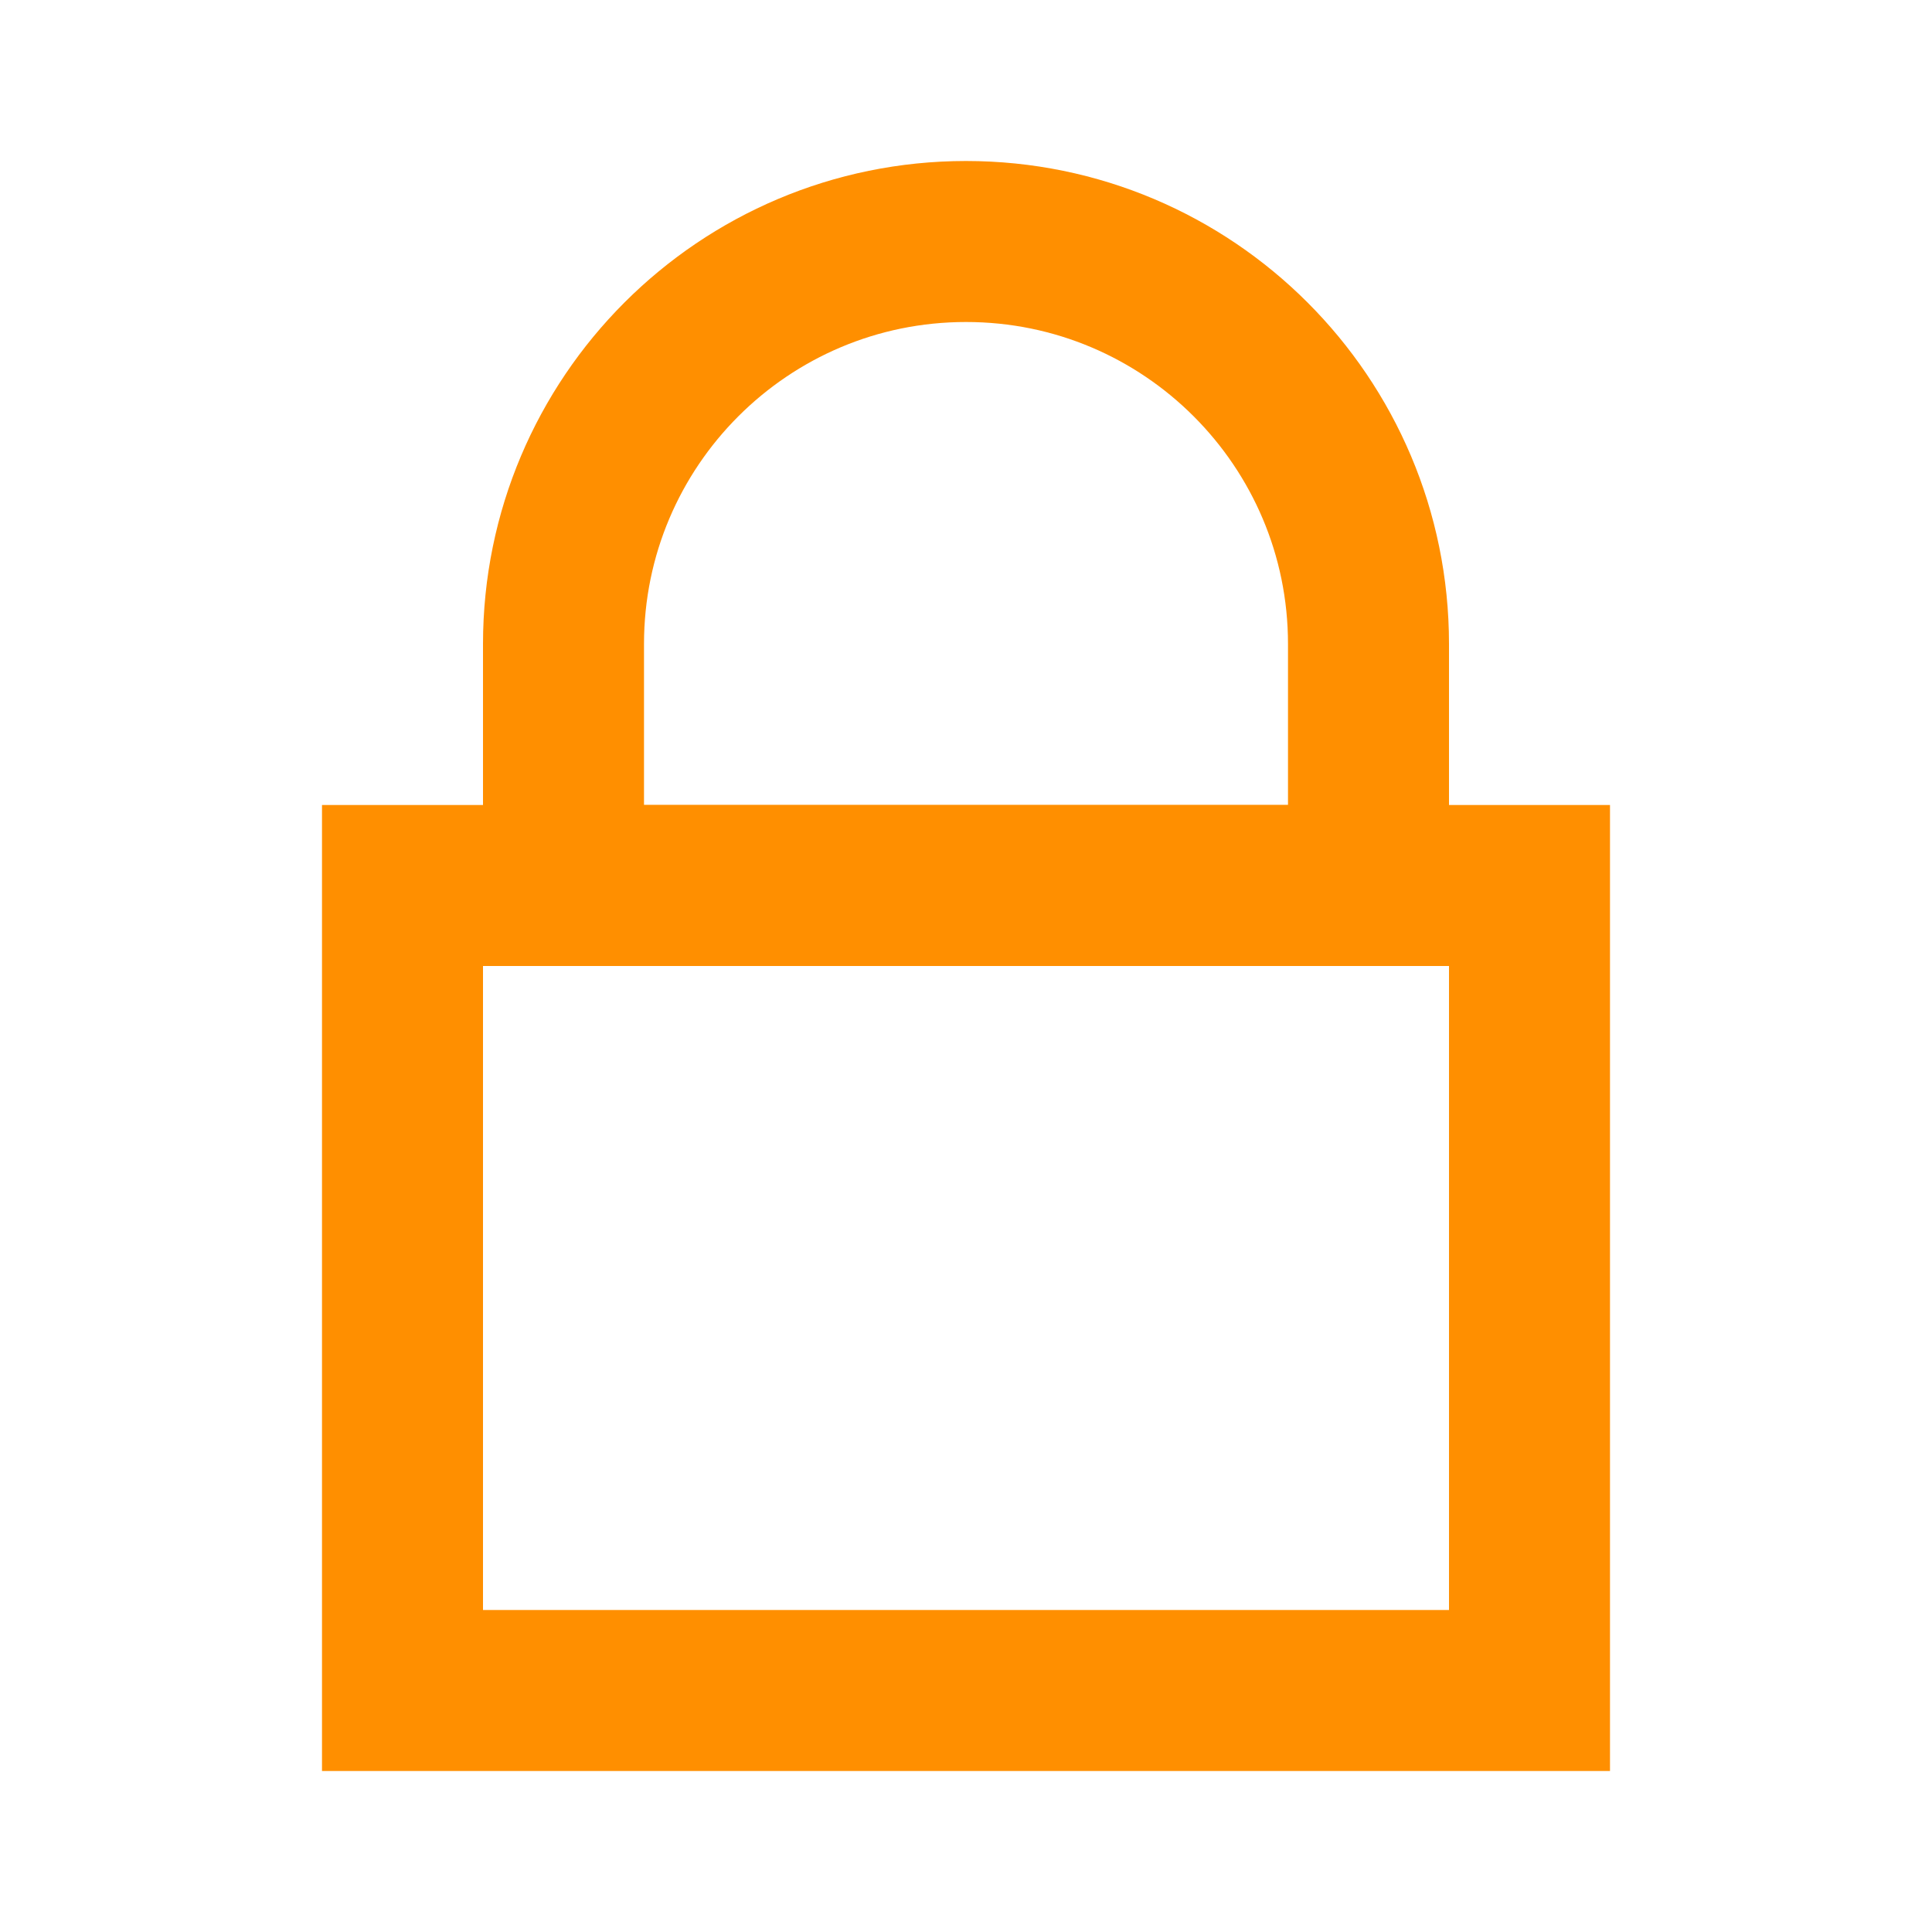 <svg aria-labelledby="lockIconTitle" color="#ff8f00" fill="none" height="24px" role="img" stroke="#ff8f00" stroke-linecap="square" stroke-linejoin="miter" stroke-width="2" viewBox="0 0 24 24" width="24px" xmlns="http://www.w3.org/2000/svg">
 <title id="lockIconTitle">Lock</title>
 <rect height="10" width="14" x="5" y="11"/>
 <path d="M12,3 L12,3 C14.761,3 17,5.239 17,8 L17,11 L7,11 L7,8 C7,5.239 9.239,3 12,3 Z"/>
</svg>